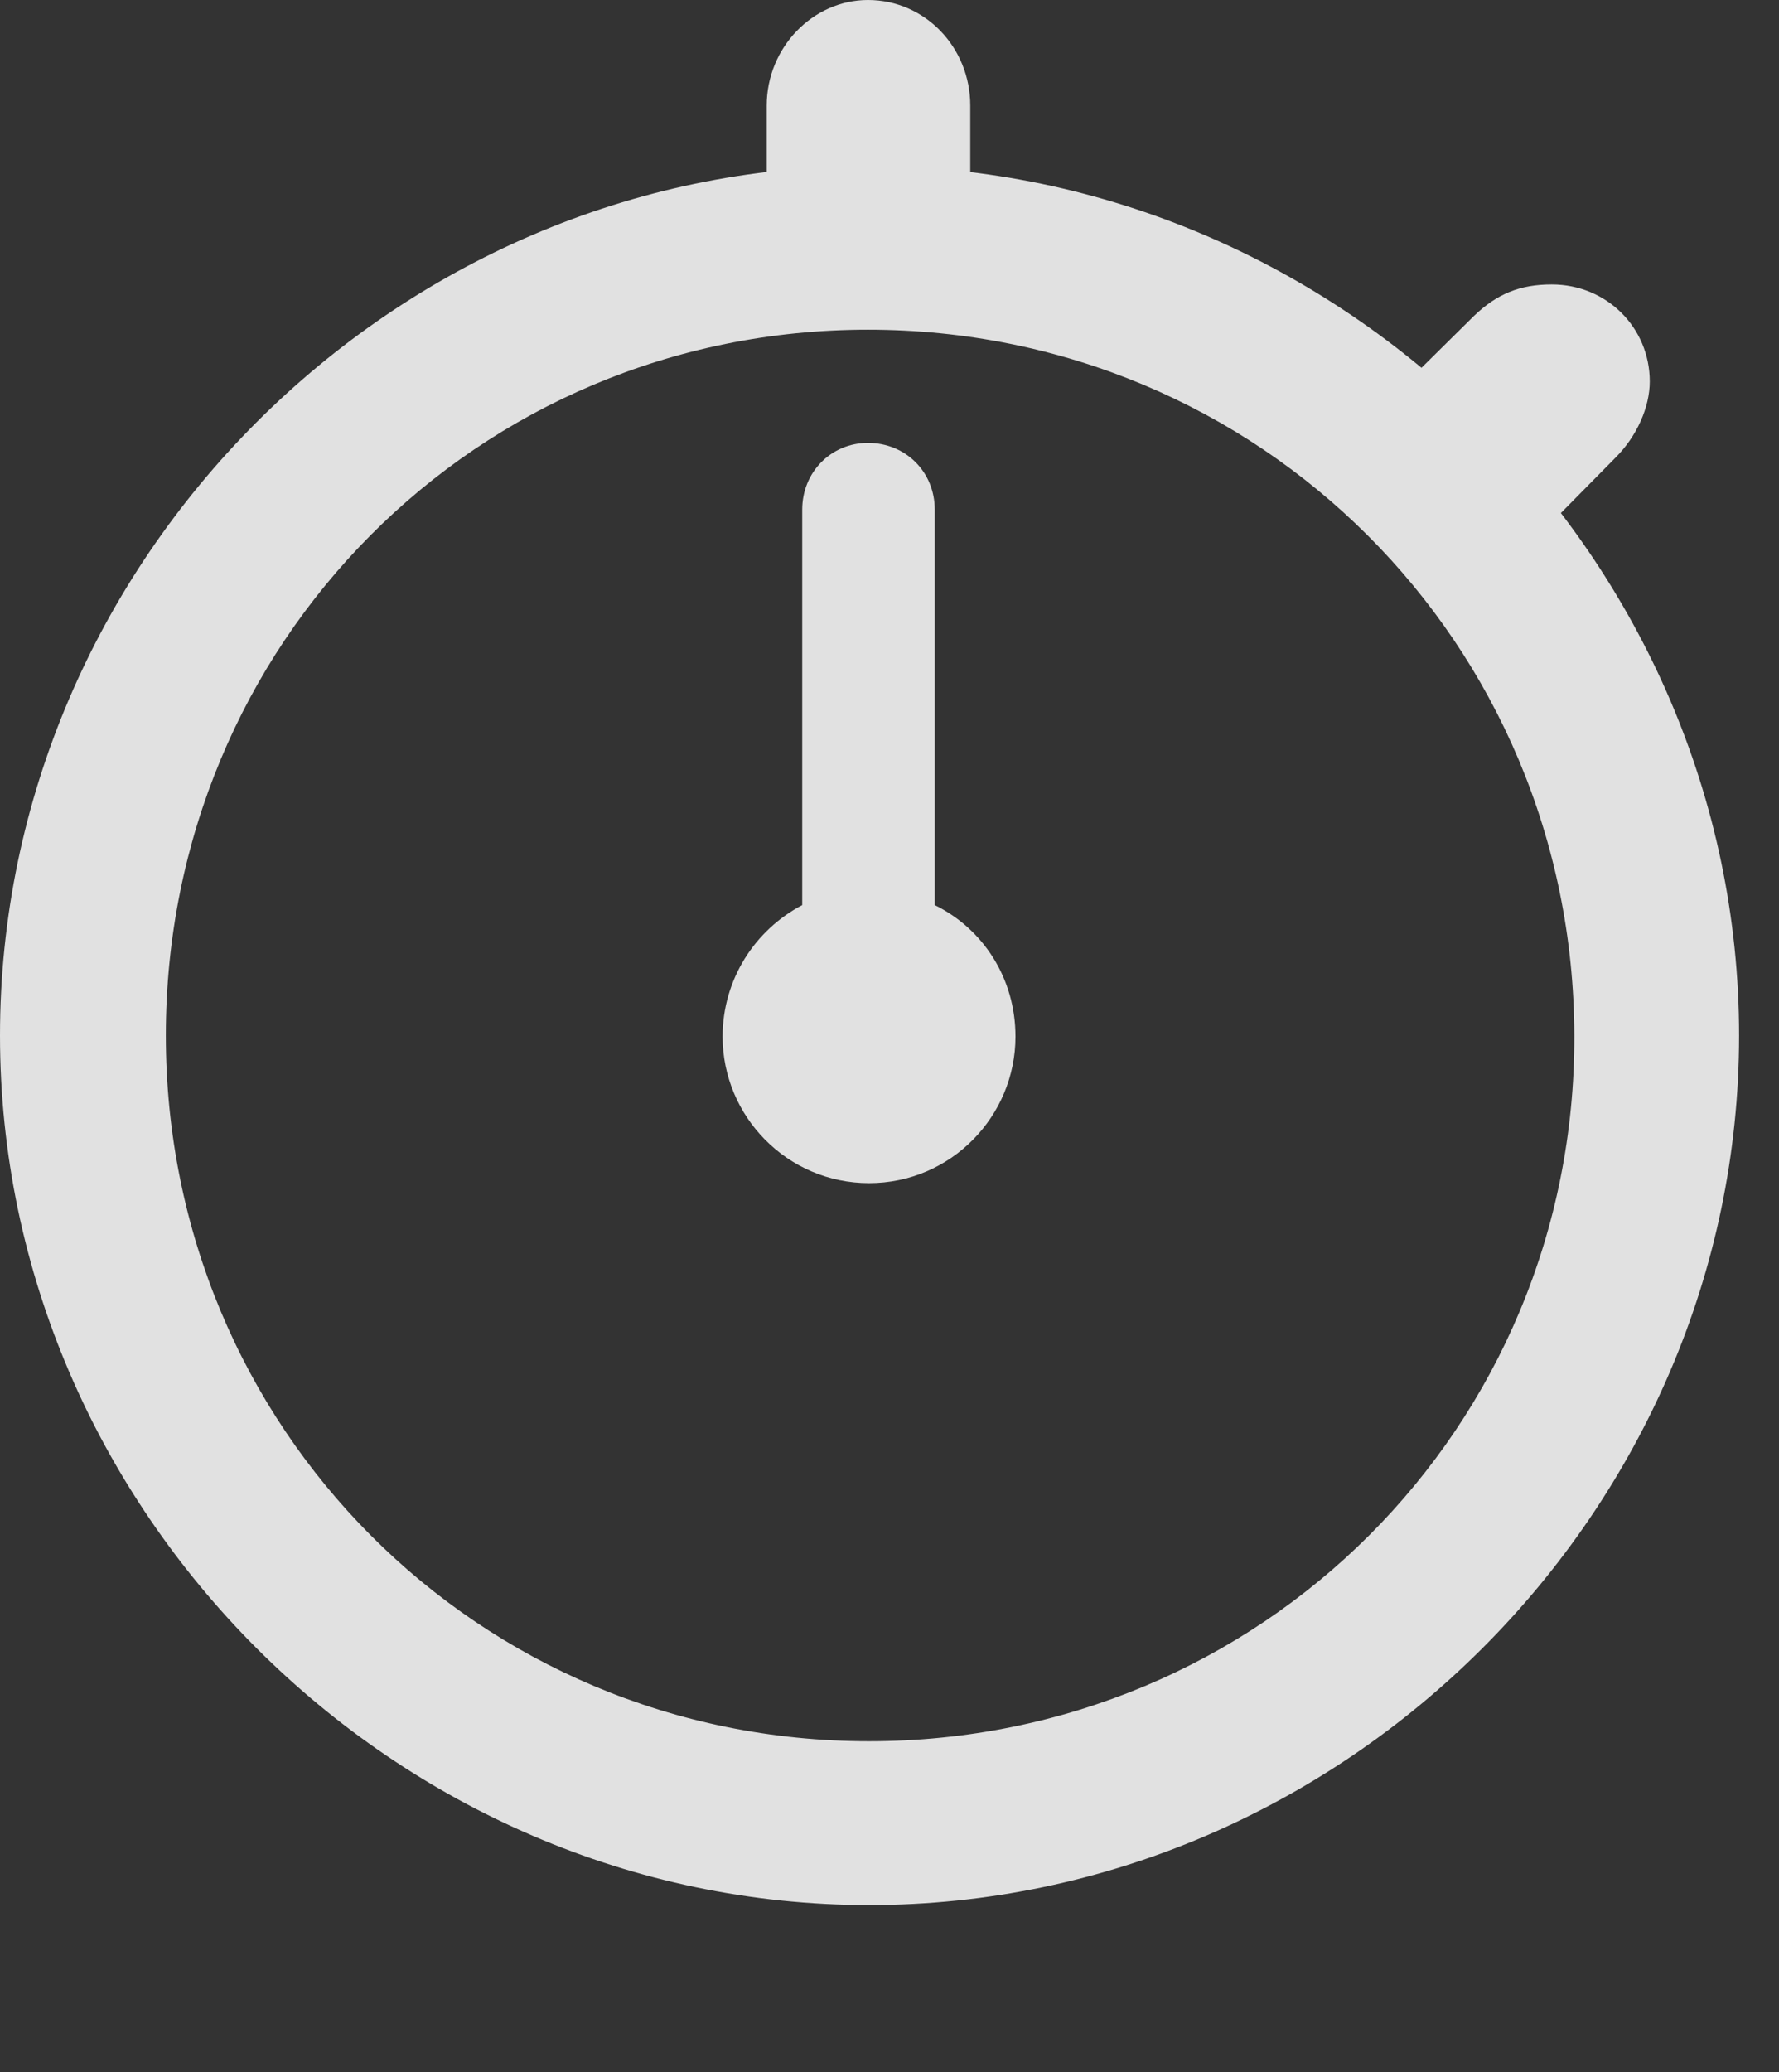 <?xml version="1.0" encoding="UTF-8"?>
<!--Generator: Apple Native CoreSVG 341-->
<!DOCTYPE svg
PUBLIC "-//W3C//DTD SVG 1.1//EN"
       "http://www.w3.org/Graphics/SVG/1.1/DTD/svg11.dtd">
<svg version="1.1" xmlns="http://www.w3.org/2000/svg" xmlns:xlink="http://www.w3.org/1999/xlink" viewBox="0 0 16.133 18.779">
 <rect x="0" y="0" width="16.133" height="18.779" fill="#333333" stroke="none"/>
 <g>
  <rect height="18.779" opacity="0" width="16.133" x="0" y="0"/>
  <path d="M7.881 17.266C12.188 17.266 15.771 13.691 15.771 9.385C15.771 5.078 12.178 1.504 7.871 1.504C3.574 1.504 0 5.078 0 9.385C0 13.691 3.584 17.266 7.881 17.266ZM7.881 15.781C4.336 15.781 1.504 12.94 1.504 9.385C1.504 5.83 4.326 2.988 7.871 2.988C11.426 2.988 14.268 5.83 14.277 9.385C14.287 12.94 11.435 15.781 7.881 15.781ZM6.953 2.012L8.799 2.012L8.799 0.957C8.799 0.43 8.389 0 7.871 0C7.373 0 6.953 0.43 6.953 0.957ZM12.627 3.594L13.906 4.902L14.648 4.15C14.844 3.955 14.961 3.691 14.961 3.457C14.961 2.969 14.57 2.578 14.072 2.578C13.779 2.578 13.574 2.666 13.369 2.861Z" fill="white" fill-opacity="0.85"/>
  <path d="M7.881 10.723C8.623 10.723 9.209 10.117 9.209 9.395C9.209 8.867 8.916 8.418 8.477 8.203L8.477 4.619C8.477 4.277 8.213 4.014 7.871 4.014C7.539 4.014 7.275 4.277 7.275 4.619L7.275 8.203C6.846 8.428 6.553 8.877 6.553 9.395C6.553 10.117 7.139 10.723 7.881 10.723Z" fill="white" fill-opacity="0.85"/>
 </g>
</svg>

